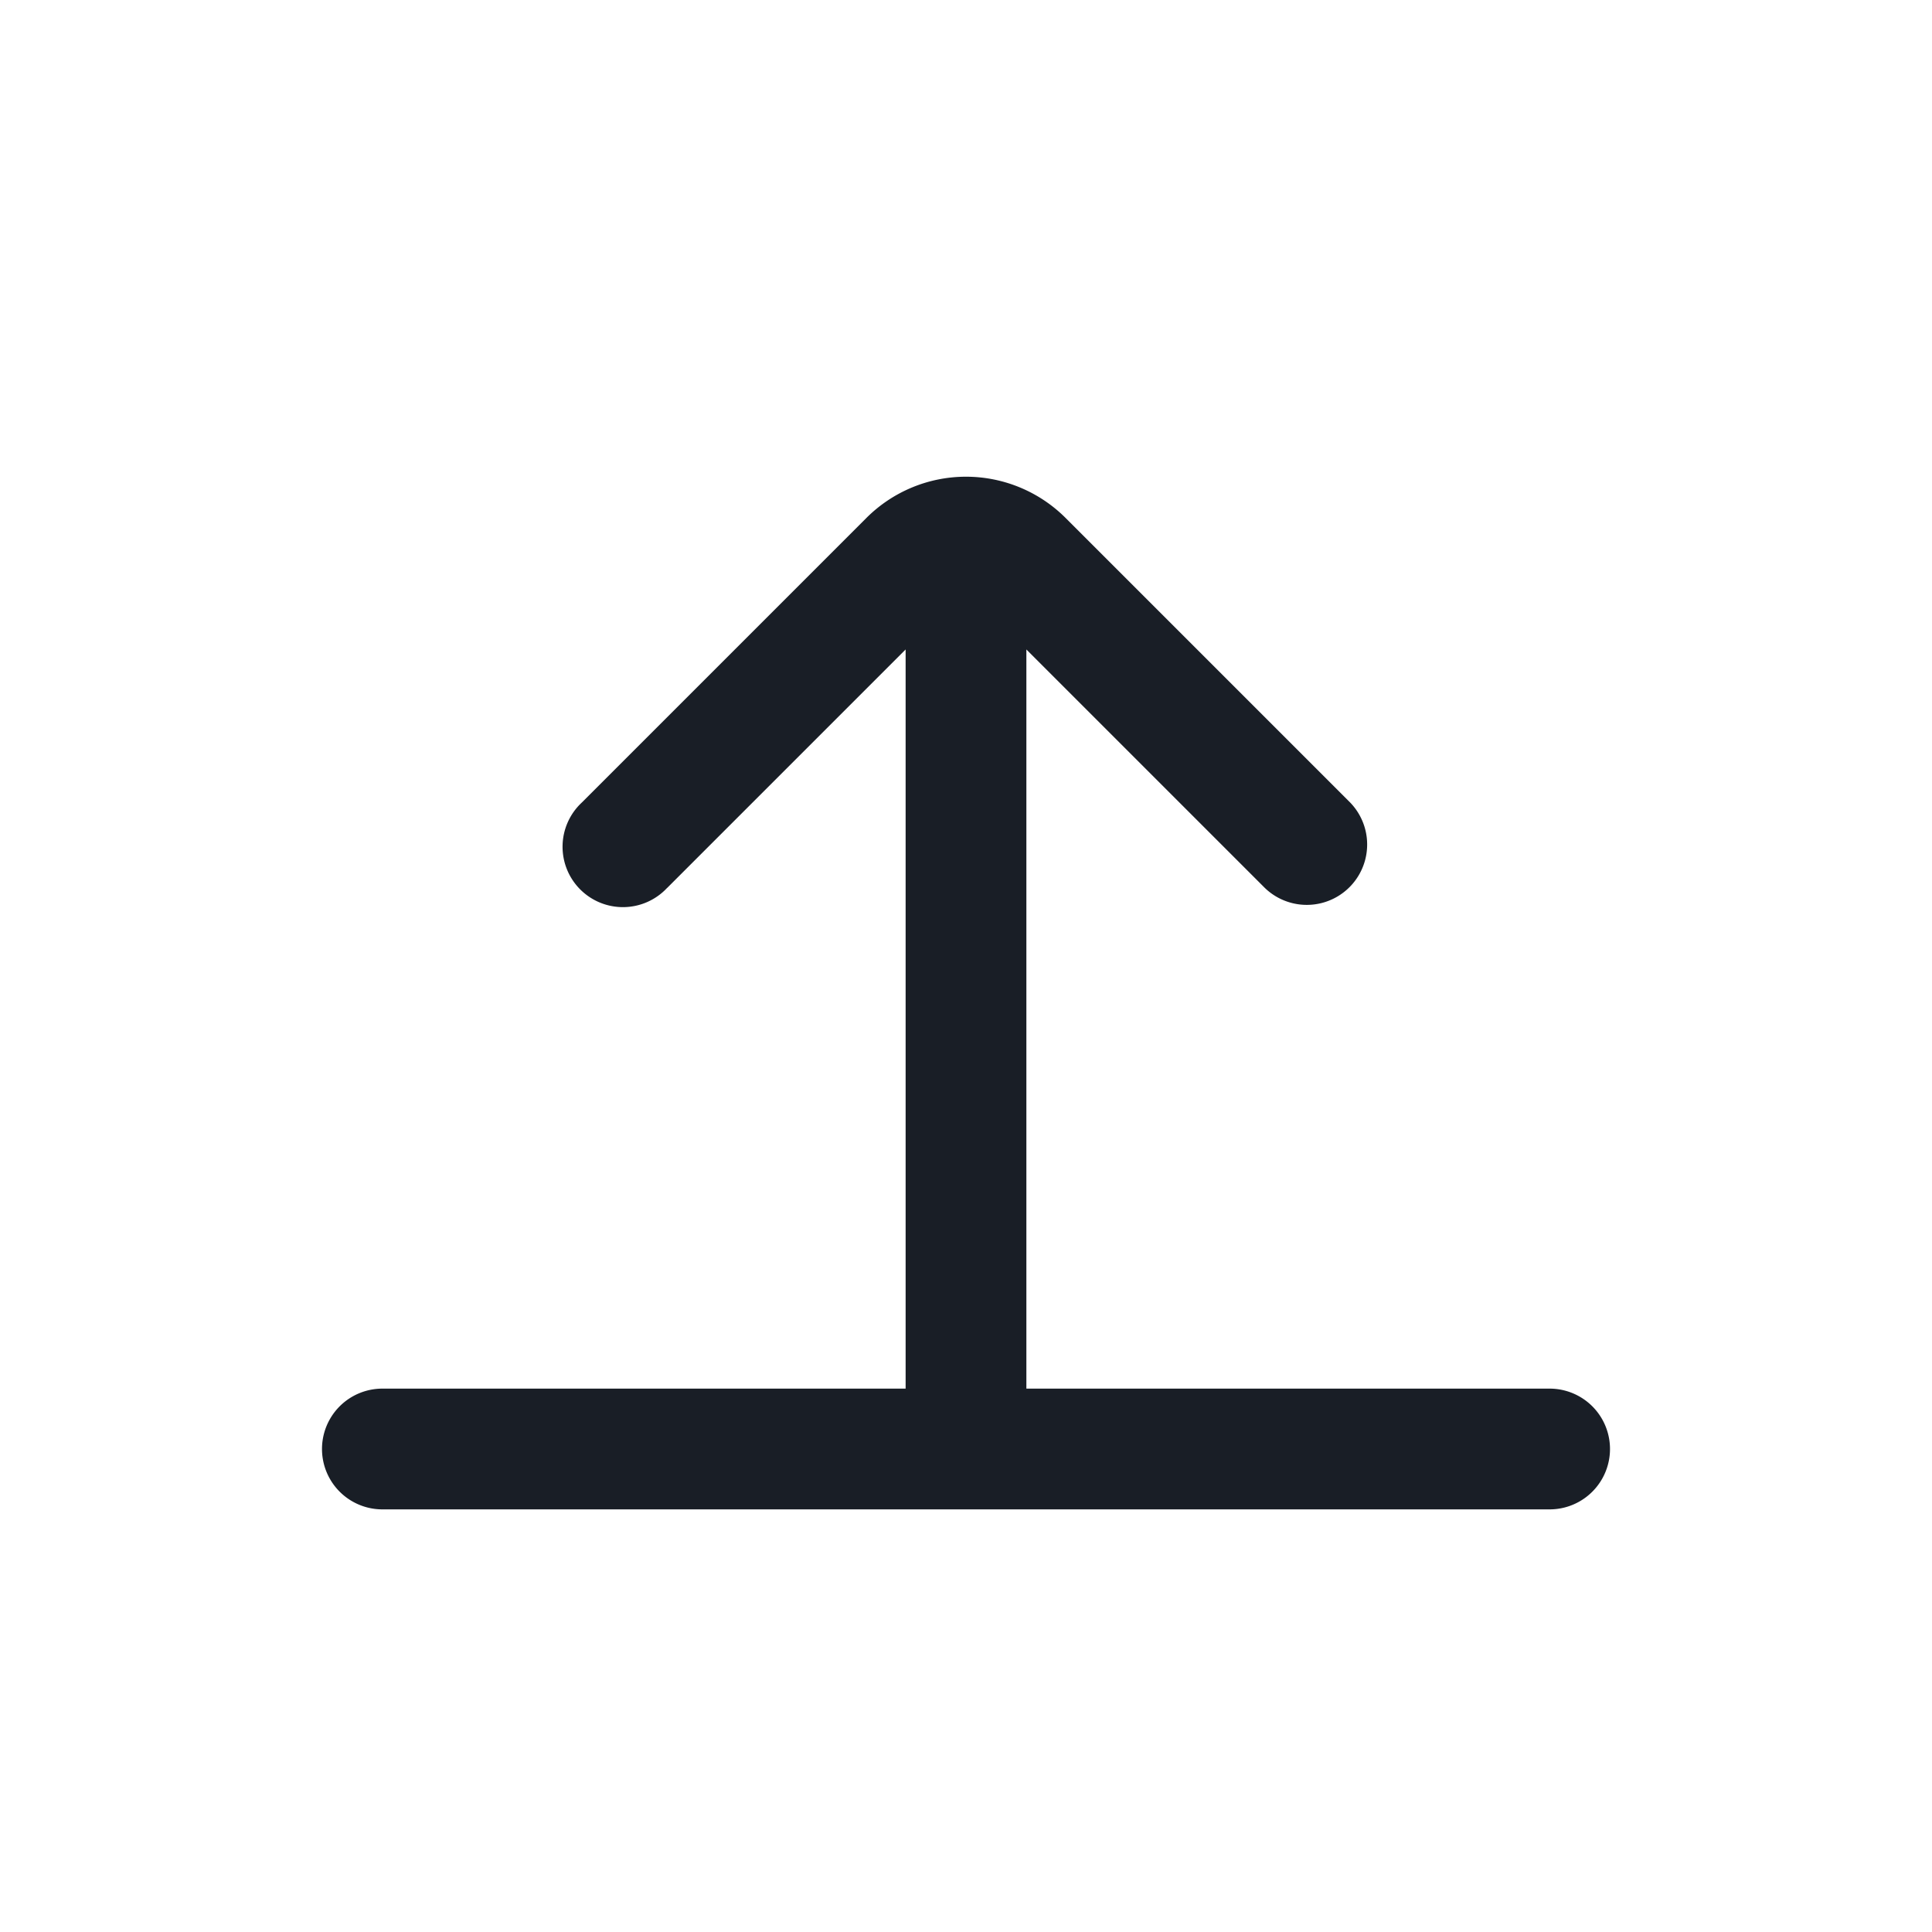 <svg xmlns="http://www.w3.org/2000/svg" width="24" height="24" fill="none" viewBox="0 0 24 24">
  <path fill="#191E26" fill-rule="evenodd" d="m8.288 11.03 2.962-2.962v9.182h-6.5a.75.75 0 0 0 0 1.5h14.5a.75.75 0 0 0 0-1.5h-6.5V8.068l2.962 2.962a.75.75 0 0 0 1.061-1.06l-3.536-3.536a1.75 1.75 0 0 0-2.474 0L7.227 9.97a.75.75 0 1 0 1.06 1.06Z" clip-rule="evenodd"/>
</svg>

